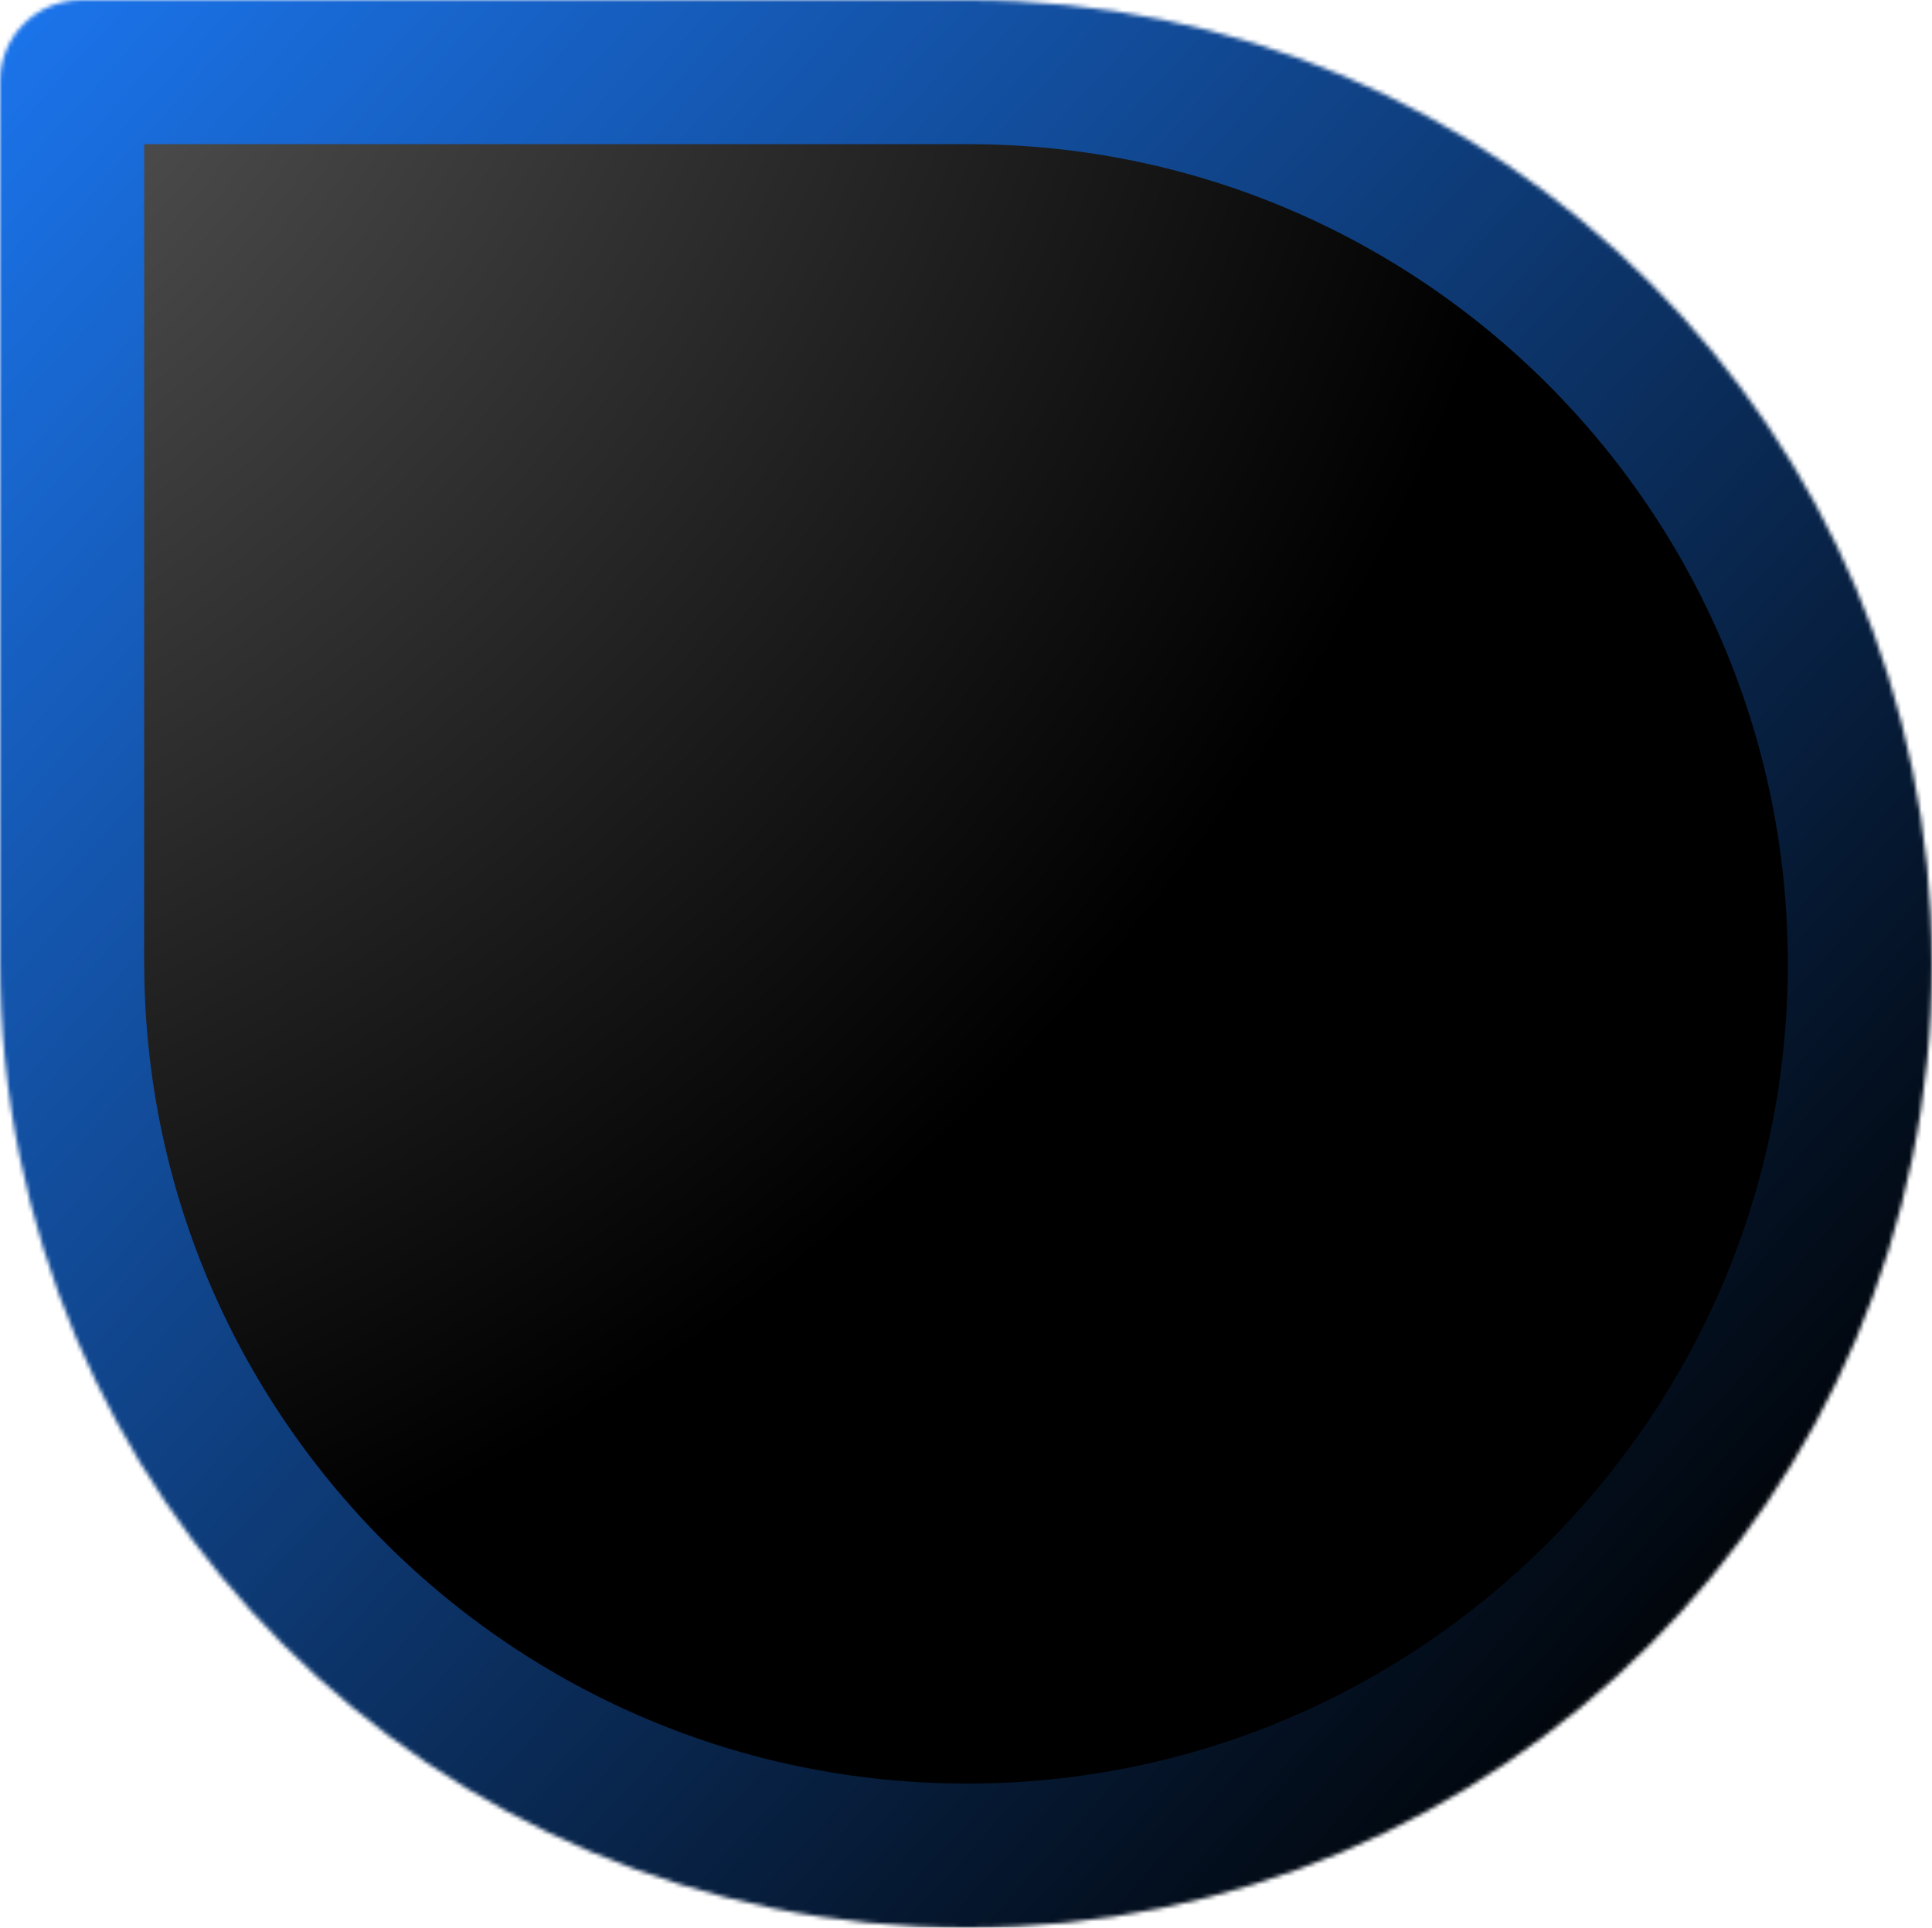 <svg width="469" height="468" viewBox="0 0 469 468" fill="none" xmlns="http://www.w3.org/2000/svg">
<mask id="path-1-inside-1_7_15" fill="white">
<path d="M0 19.724C0 8.831 8.831 0 19.724 0H235C364.235 0 469 104.765 469 234V234C469 363.235 363.985 468 234.75 468V468C105.239 468 0 363.011 0 233.5V19.724Z"/>
</mask>
<path d="M0 19.724C0 8.831 8.831 0 19.724 0H235C364.235 0 469 104.765 469 234V234C469 363.235 363.985 468 234.75 468V468C105.239 468 0 363.011 0 233.5V19.724Z" fill="url(#paint0_radial_7_15)" stroke="url(#paint1_linear_7_15)" stroke-width="70" mask="url(#path-1-inside-1_7_15)"/>
<defs>
<radialGradient id="paint0_radial_7_15" cx="0" cy="0" r="1" gradientUnits="userSpaceOnUse" gradientTransform="translate(-139.5 -103) rotate(42.517) scale(530.475 531.608)">
<stop stop-color="#7E7E7E"/>
<stop offset="1"/>
</radialGradient>
<linearGradient id="paint1_linear_7_15" x1="6" y1="8" x2="439.5" y2="402.5" gradientUnits="userSpaceOnUse">
<stop stop-color="#1B73E9"/>
<stop offset="1"/>
</linearGradient>
</defs>
</svg>

